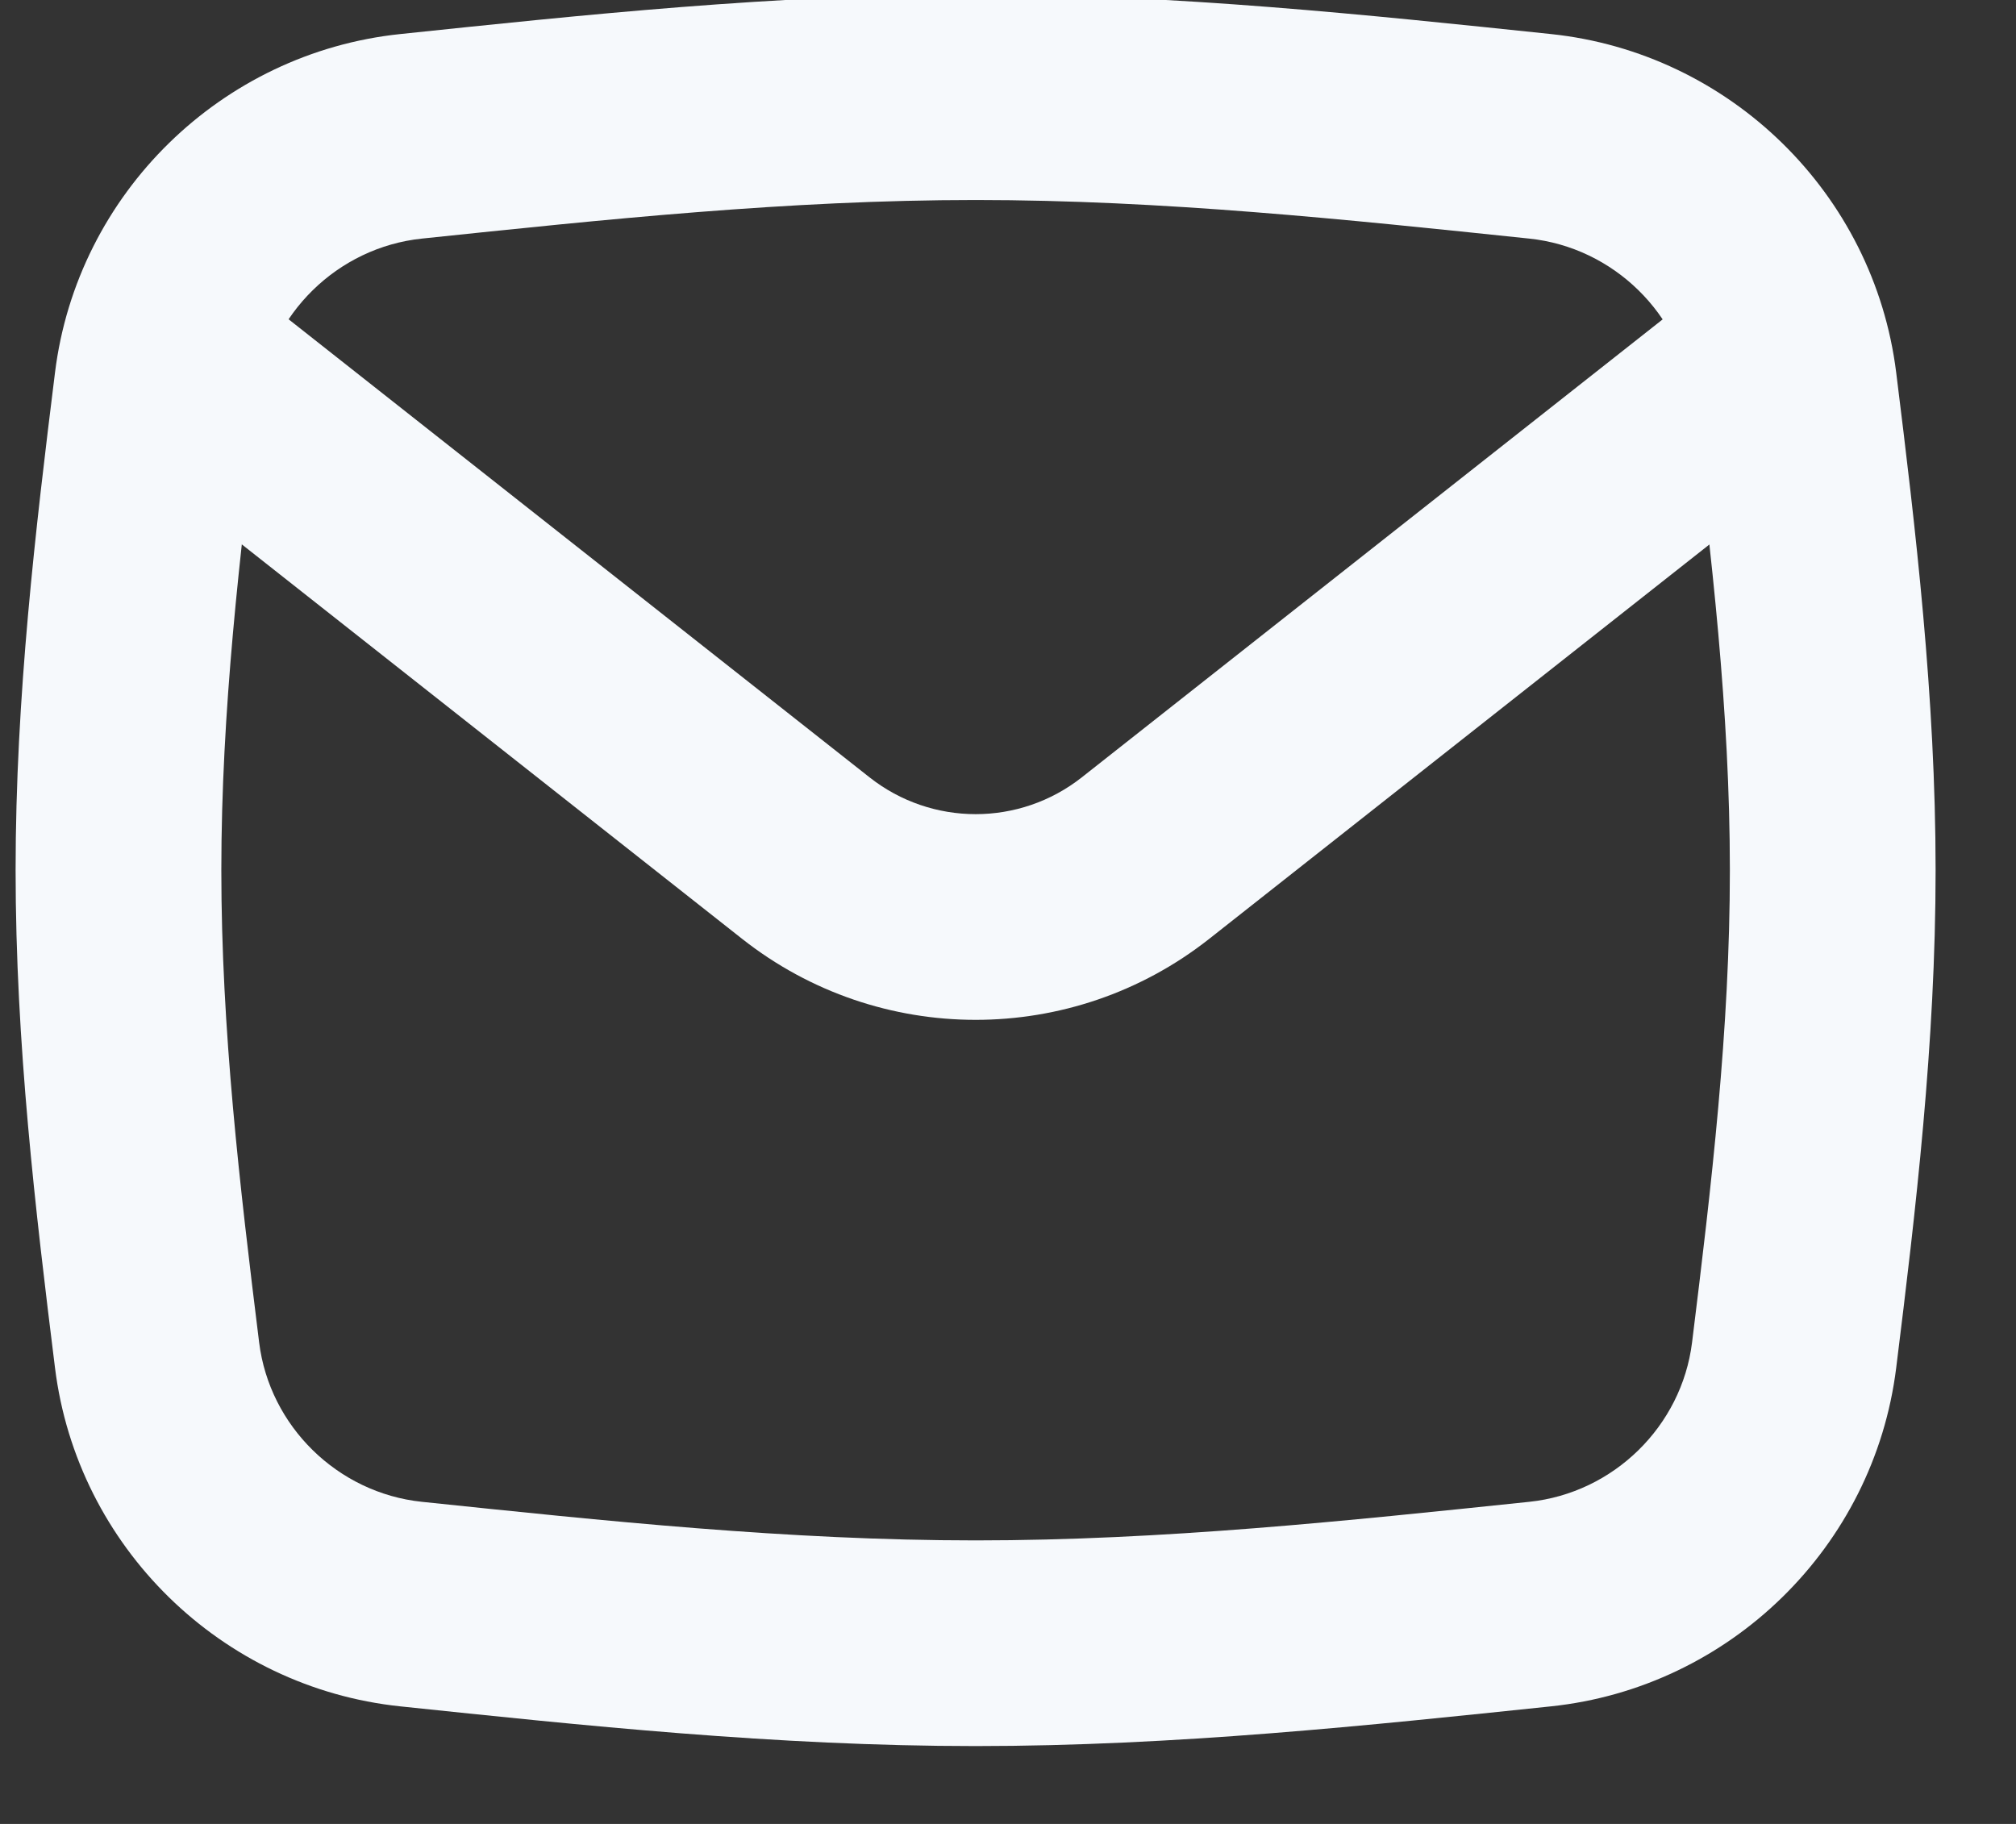 <svg width="42" height="38" viewBox="0 0 42 38" fill="none" xmlns="http://www.w3.org/2000/svg" xmlns:xlink="http://www.w3.org/1999/xlink">
<rect x="0" y="0" width="42" height="38" fill="#333333" stroke="none"/>
<path d="M37.377,8.025L39.504,7.761L37.377,8.025ZM32.084,33.42L31.861,31.289L31.861,31.289L32.084,33.42ZM37.377,28.235L35.251,27.971L37.377,28.235ZM8.566,2.84L8.788,4.971L8.788,4.971L8.566,2.84ZM8.566,33.42L8.343,35.551L8.566,33.42ZM20.325,32.093C16.425,32.093 12.604,31.687 8.788,31.289L8.343,35.551C12.118,35.946 16.163,36.378 20.325,36.378L20.325,32.093ZM31.861,31.289C28.046,31.687 24.225,32.093 20.325,32.093L20.325,36.378C24.487,36.378 28.532,35.946 32.307,35.551L31.861,31.289ZM39.504,28.499C39.909,25.239 40.325,21.738 40.325,18.13L36.039,18.13C36.039,21.439 35.657,24.696 35.251,27.971L39.504,28.499ZM40.325,18.13C40.325,14.522 39.909,11.021 39.504,7.761L35.251,8.289C35.657,11.563 36.039,14.82 36.039,18.13L40.325,18.13ZM20.325,4.167C24.225,4.167 28.046,4.572 31.861,4.971L32.307,0.709C28.532,0.314 24.487,-0.118 20.325,-0.118L20.325,4.167ZM8.788,4.971C12.604,4.572 16.425,4.167 20.325,4.167L20.325,-0.118C16.163,-0.118 12.118,0.314 8.343,0.709L8.788,4.971ZM1.146,7.761C0.741,11.021 0.325,14.522 0.325,18.13L4.611,18.13C4.611,14.82 4.993,11.563 5.399,8.289L1.146,7.761ZM0.325,18.13C0.325,21.738 0.741,25.239 1.146,28.499L5.399,27.971C4.993,24.696 4.611,21.439 4.611,18.13L0.325,18.13ZM39.504,7.761C39.041,4.032 36.038,1.099 32.307,0.709L31.861,4.971C33.615,5.155 35.034,6.545 35.251,8.289L39.504,7.761ZM32.307,35.551C36.038,35.161 39.041,32.228 39.504,28.499L35.251,27.971C35.034,29.715 33.615,31.105 31.861,31.289L32.307,35.551ZM8.343,0.709C4.612,1.099 1.609,4.032 1.146,7.761L5.399,8.289C5.616,6.545 7.034,5.155 8.788,4.971L8.343,0.709ZM8.788,31.289C7.034,31.105 5.616,29.715 5.399,27.971L1.146,28.499C1.609,32.228 4.612,35.161 8.343,35.551L8.788,31.289Z" fill="#F6F9FC"/>
<path d="M16.789,17.878L15.462,19.561L16.789,17.878ZM2.027,8.968L15.462,19.561L18.115,16.195L4.681,5.602L2.027,8.968ZM35.973,5.602L22.538,16.195L25.191,19.561L38.626,8.968L35.973,5.602ZM15.462,19.561C18.315,21.81 22.338,21.81 25.191,19.561L22.538,16.195C21.241,17.218 19.412,17.218 18.115,16.195L15.462,19.561Z" fill="#F6F9FC"/>
</svg>
